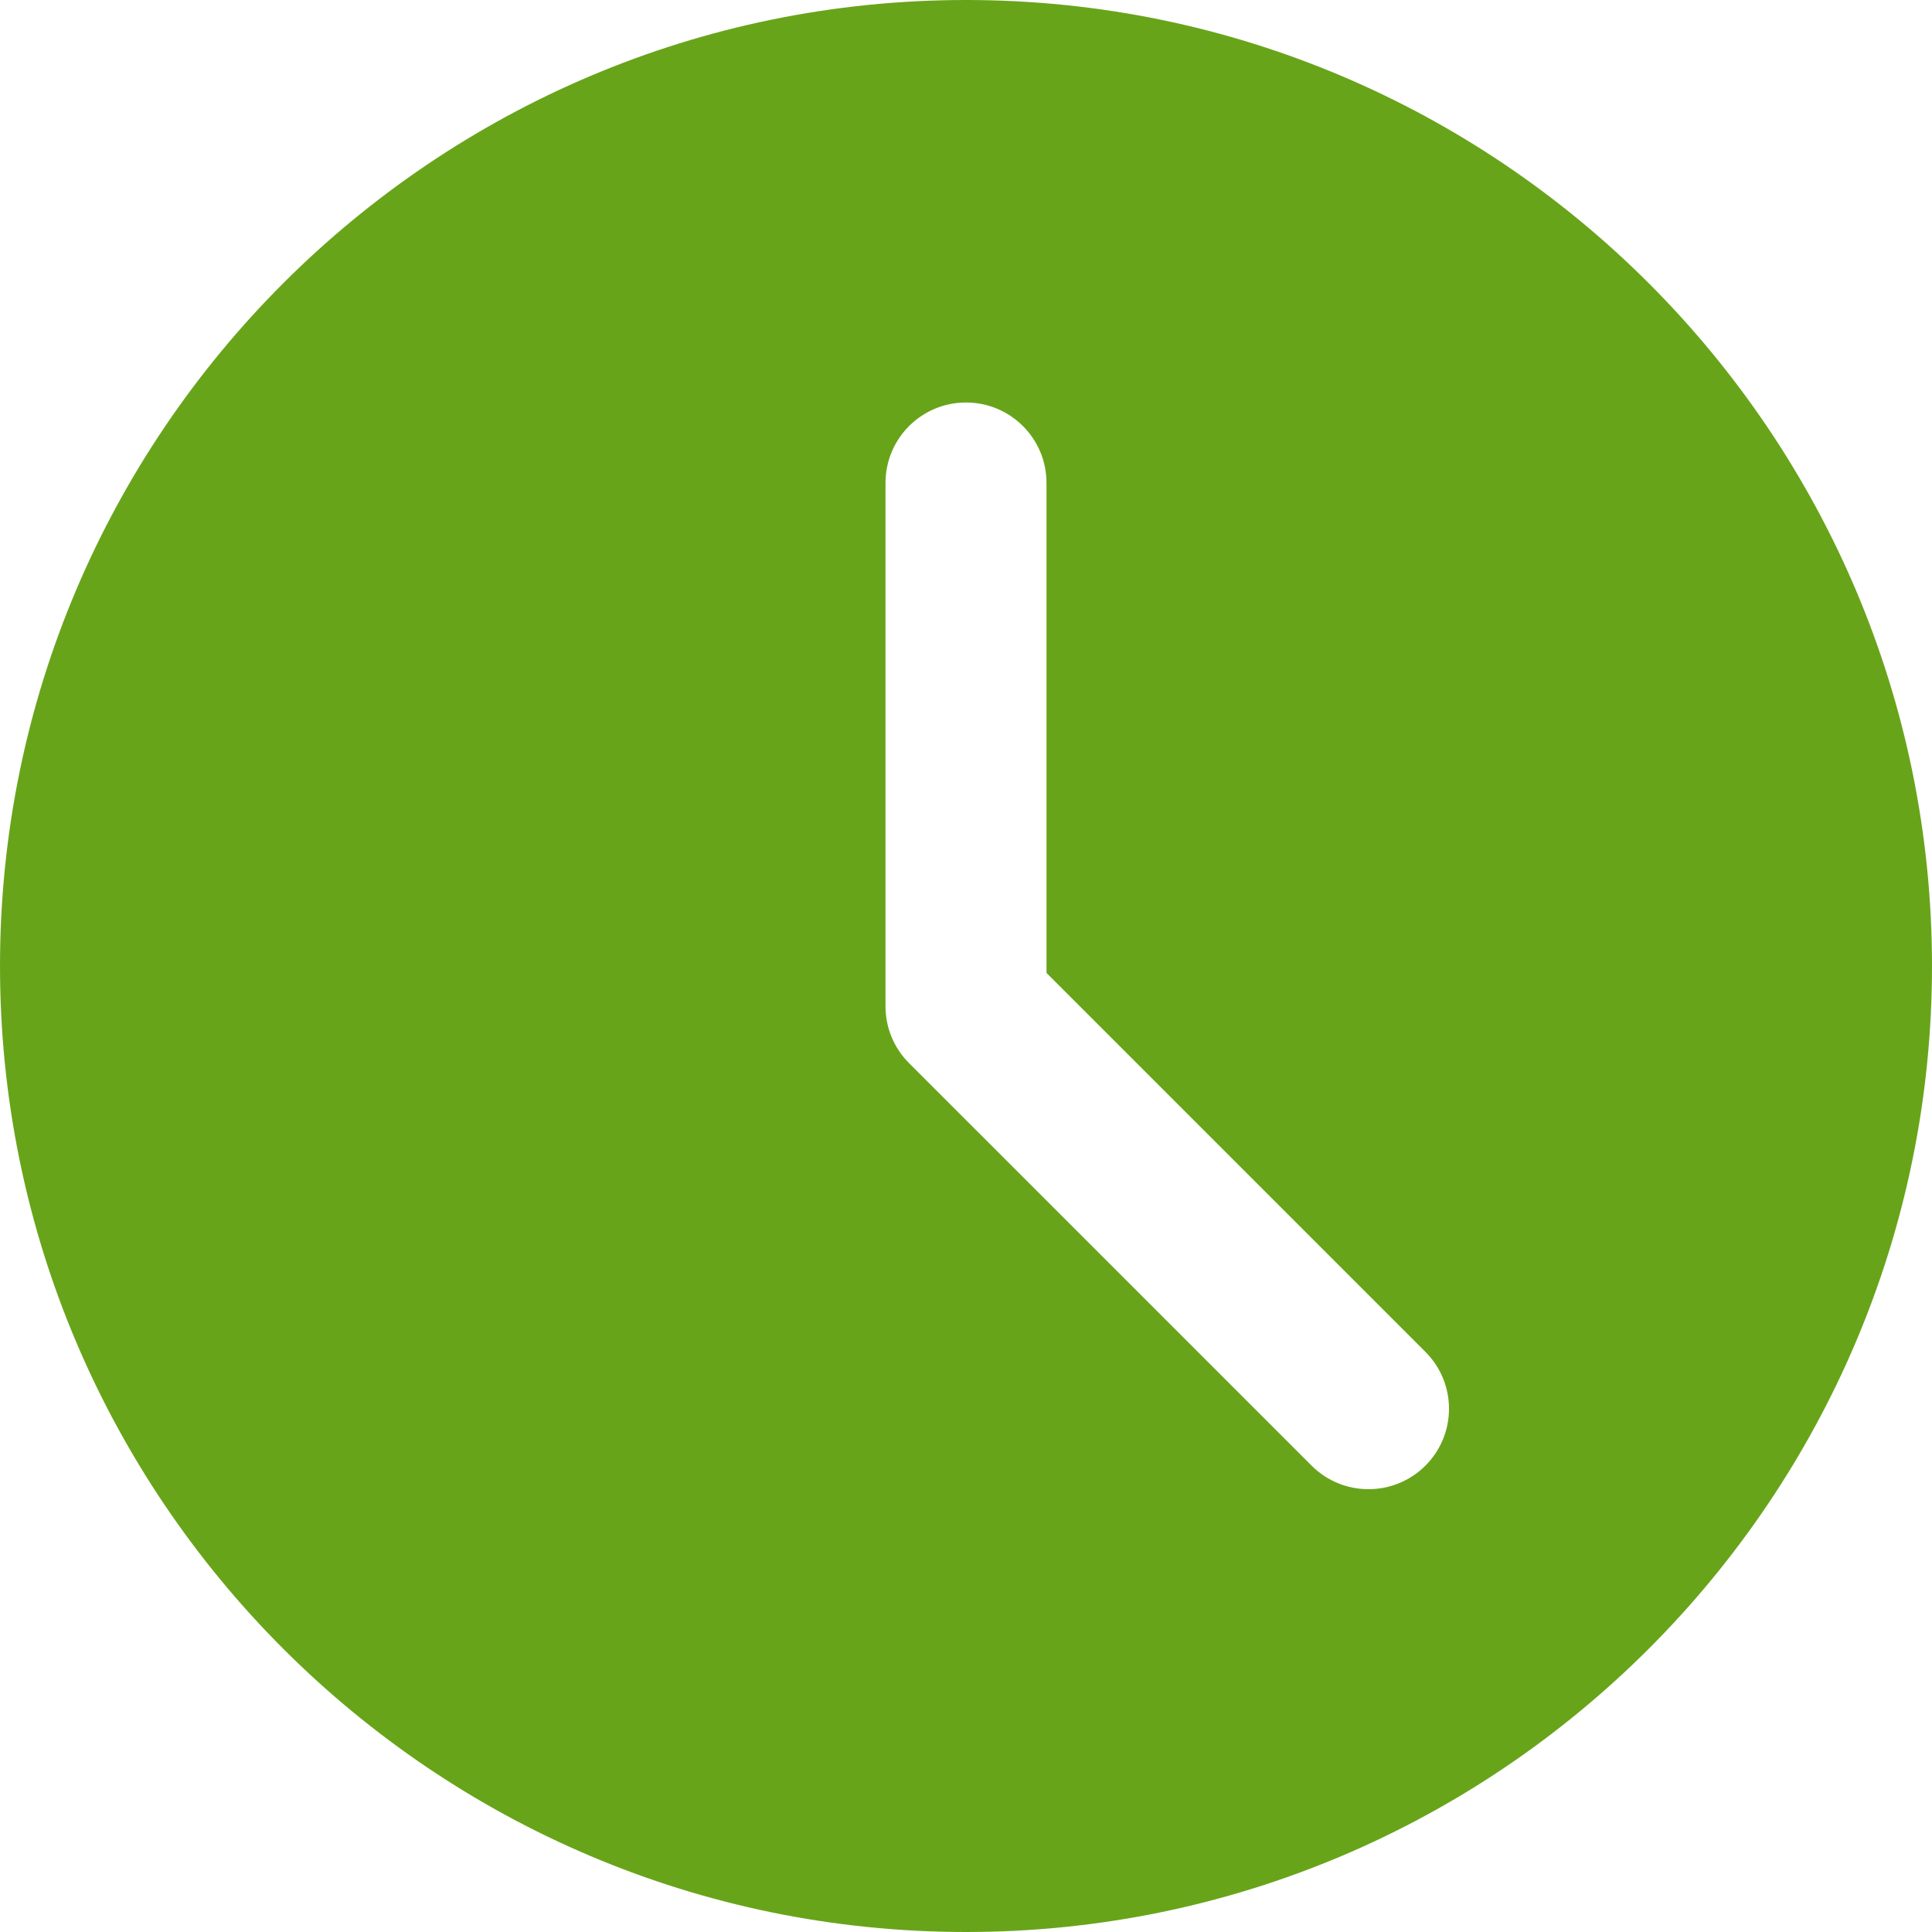 <svg width="15" height="15" viewBox="0 0 15 15" fill="none" xmlns="http://www.w3.org/2000/svg">
<path d="M7.5 0C3.364 0 0 3.364 0 7.5C0 11.636 3.364 15 7.5 15C11.636 15 15 11.636 15 7.5C15 3.364 11.636 0 7.5 0ZM11.067 11.379C10.945 11.501 10.785 11.562 10.625 11.562C10.465 11.562 10.305 11.501 10.183 11.379L7.058 8.254C6.941 8.138 6.875 7.979 6.875 7.813V3.75C6.875 3.404 7.155 3.125 7.5 3.125C7.845 3.125 8.125 3.404 8.125 3.75V7.554L11.067 10.496C11.311 10.74 11.311 11.135 11.067 11.379Z" fill="#68A41A"/>
</svg>
